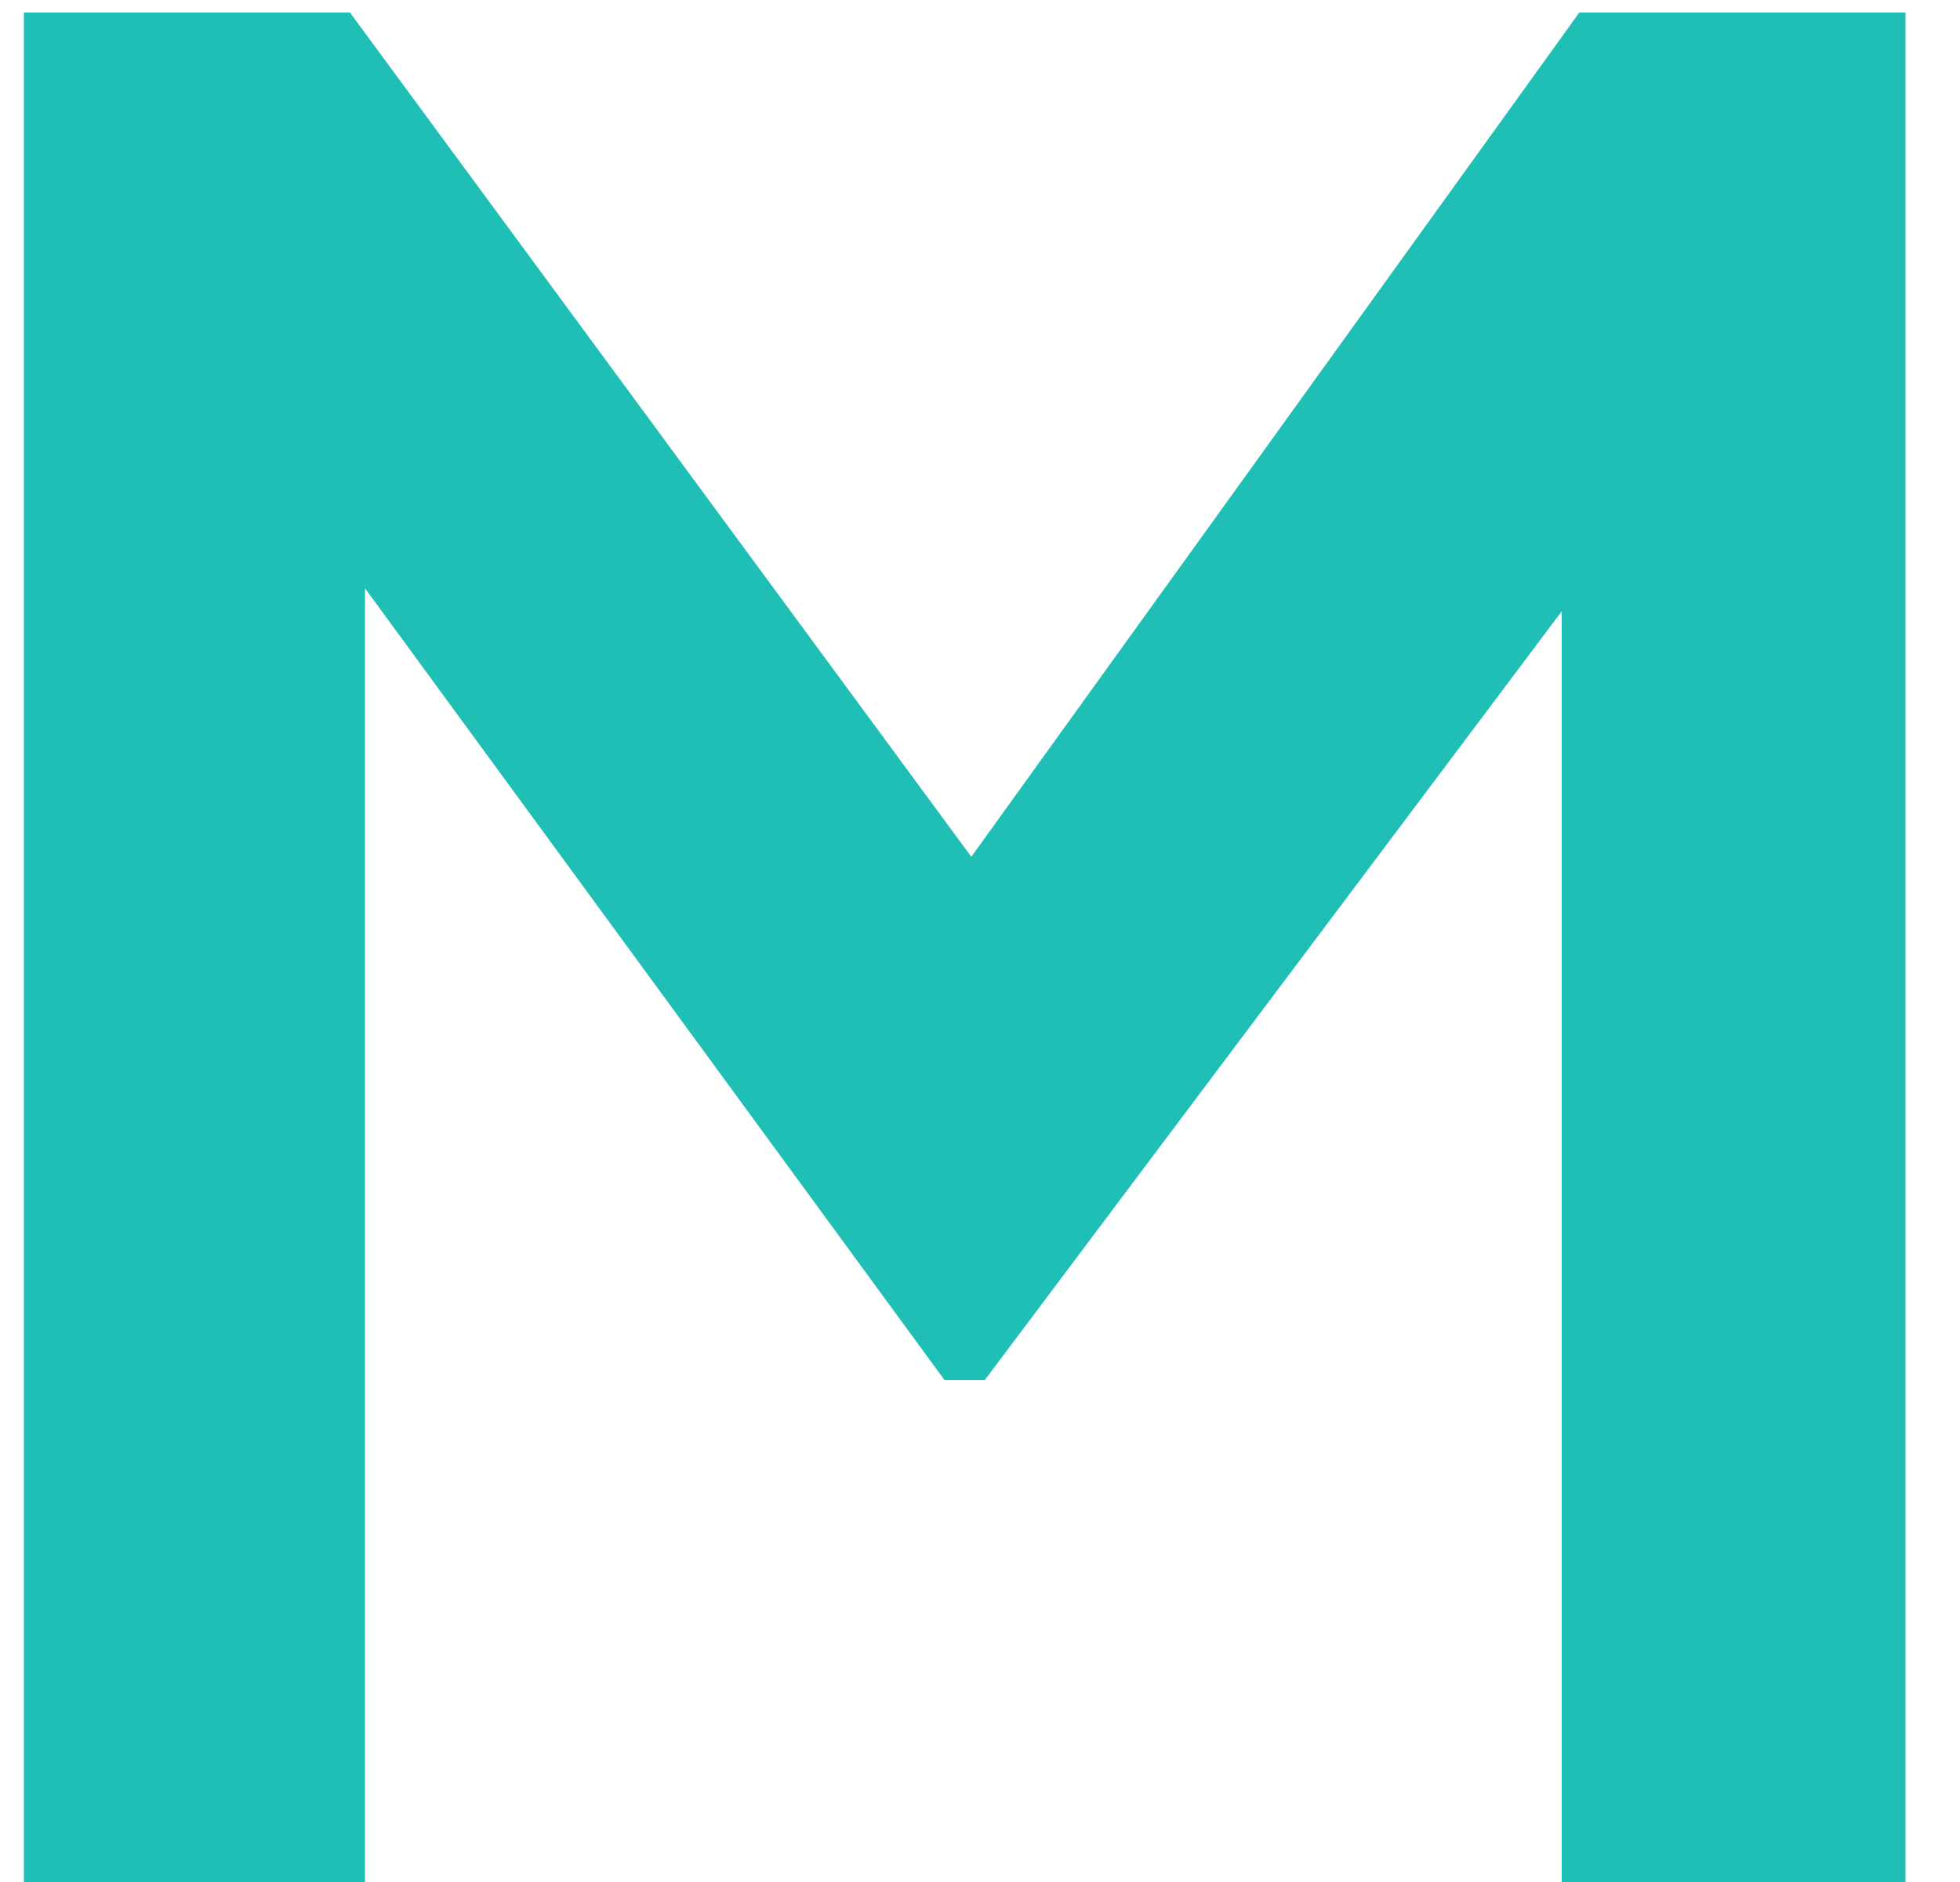 <svg width="25" height="24" viewBox="0 0 25 24" fill="none" xmlns="http://www.w3.org/2000/svg">
<path d="M0.304 24V0.16H4.464L13.392 12.288H11.408L20.144 0.16H24.304V24H19.92V5.12L21.616 5.536L12.56 17.6H12.048L3.216 5.536L4.656 5.12V24H0.304Z" fill="#20BFB6"/>
</svg>
